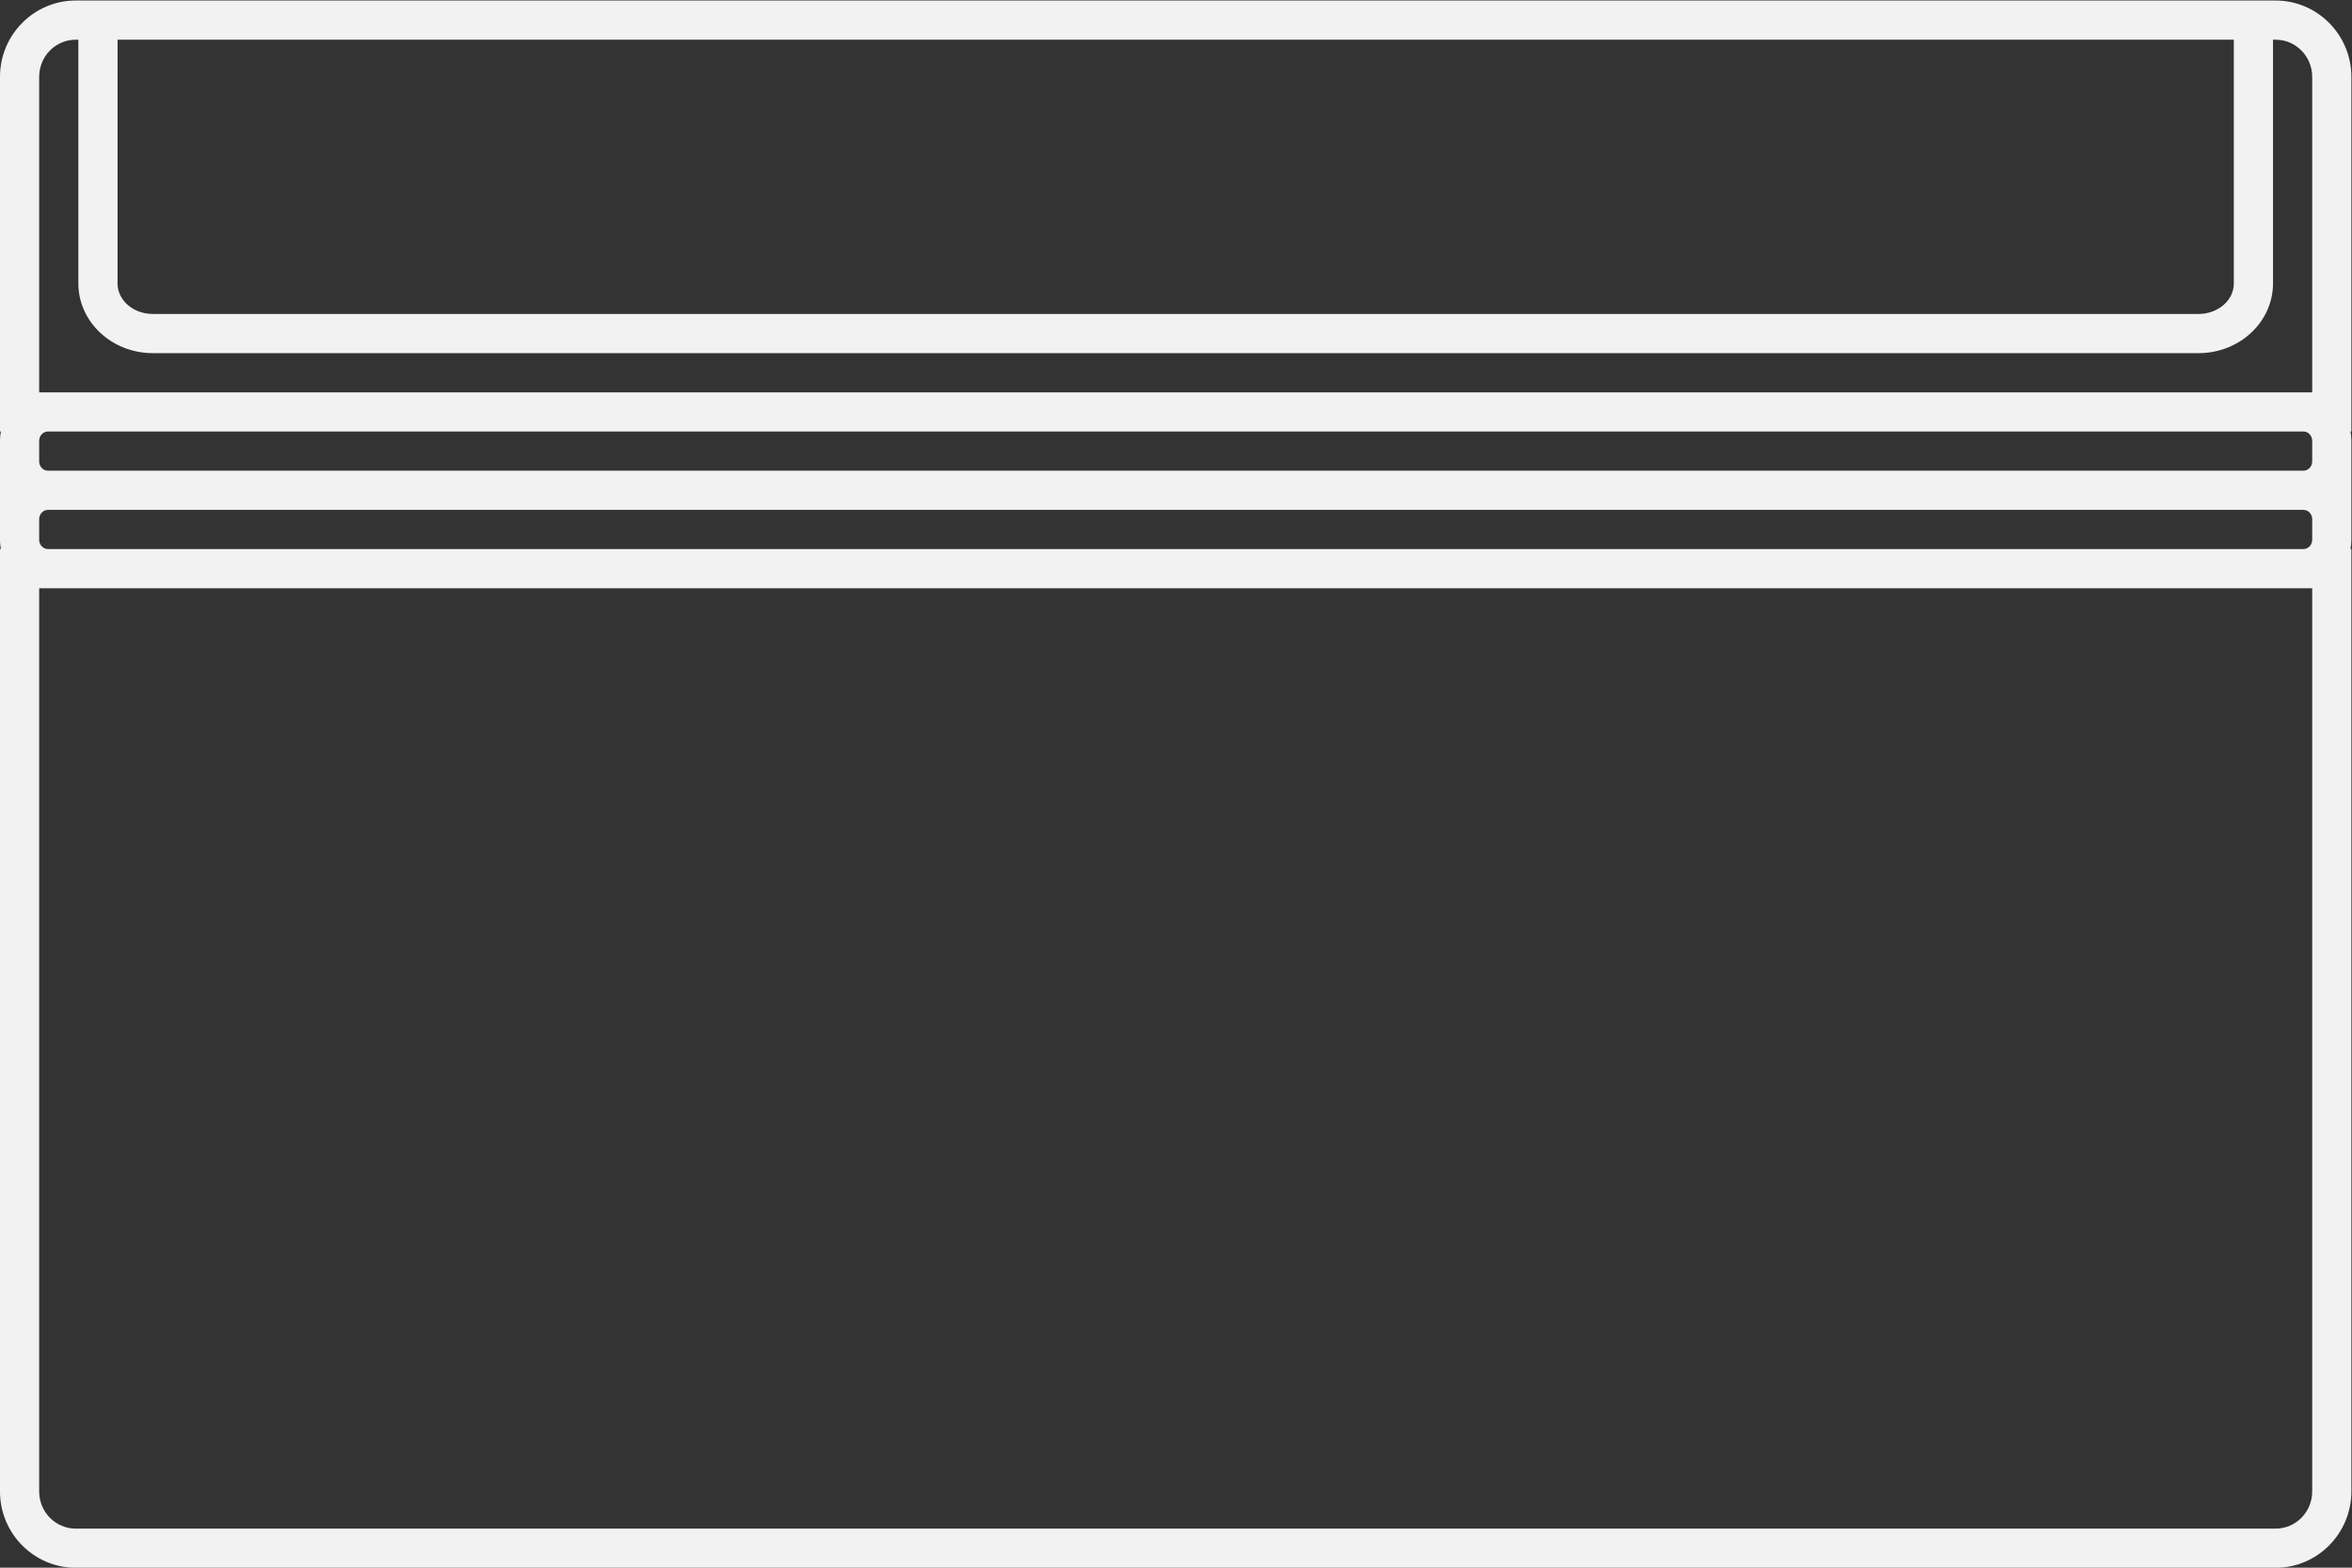 <?xml version="1.0" encoding="UTF-8" standalone="no"?>
<svg
   xmlns:dc="http://purl.org/dc/elements/1.1/"
   xmlns:cc="http://creativecommons.org/ns#"
   xmlns:rdf="http://www.w3.org/1999/02/22-rdf-syntax-ns#"
   xmlns:svg="http://www.w3.org/2000/svg"
   xmlns="http://www.w3.org/2000/svg"
   viewBox="0 0 320 213.333"
   height="213.333"
   width="320"
   xml:space="preserve"
   id="svg2"
   version="1.1"><rect x="0" y="0" width="320" height="213.333" fill="#333333" stroke="none"/><defs
     id="defs6"><clipPath
       id="clipPath18"
       clipPathUnits="userSpaceOnUse"><path
         id="path16"
         d="M 0,256 H 256 V 0 H 0 Z" /></clipPath></defs><g
     transform="matrix(1.333,0,0,-1.333,-10.667,277.333)"
     id="g10"><g
       id="g12"><g
         clip-path="url(#clipPath18)"
         id="g14"><g
           transform="translate(244,168)"
           id="g20"><path
             id="path22"
             style="fill:#f2f2f2;fill-opacity:1;fill-rule:nonzero;stroke:none"
             d="m 0,0 h -4 -224 -4 v 32.2 c 0,2.105 1.669,3.8 3.742,3.8 H -228 V 32.889 11.111 C -228,7.19 -224.591,4 -220.4,4 H -11.6 C -7.409,4 -4,7.19 -4,11.111 V 32.889 36 h 0.258 C -1.669,36 0,34.305 0,32.2 Z M 0,-7.045 C 0,-7.573 -0.399,-8 -0.893,-8 H -4 -228 -231.107 C -231.6,-8 -232,-7.573 -232,-7.045 v 2.091 c 0,0.527 0.4,0.954 0.893,0.954 H -228 -4 -0.893 C -0.399,-4 0,-4.427 0,-4.954 Z m 0,-8 C 0,-15.573 -0.399,-16 -0.893,-16 H -4 h -224 -3.107 c -0.493,0 -0.893,0.427 -0.893,0.955 v 2.091 c 0,0.527 0.4,0.954 0.893,0.954 H -228 -4 -0.893 C -0.399,-12 0,-12.427 0,-12.954 Z M 0,-112.2 c 0,-2.105 -1.669,-3.8 -3.742,-3.8 h -224.516 c -2.073,0 -3.742,1.695 -3.742,3.8 V -20 h 4 224 4 z M -220.4,36 H -11.6 -8 V 32.889 11.111 C -8,9.393 -9.611,8 -11.6,8 h -208.8 c -1.988,0 -3.6,1.393 -3.6,3.111 V 32.889 36 Z M -3.742,40 H -4 h -4 -3.6 -208.8 -3.6 -4 -0.258 C -232.527,40 -236,36.501 -236,32.2 V 0 -4 h 0.091 C -235.969,-4.309 -236,-4.628 -236,-4.954 v -2.091 -5.909 -2.091 c 0,-0.327 0.031,-0.646 0.091,-0.955 H -236 v -4 -92.2 c 0,-4.301 3.473,-7.8 7.742,-7.8 H -3.742 c 4.269,0 7.742,3.499 7.742,7.8 v 92.2 4 H 3.909 C 3.969,-15.691 4,-15.372 4,-15.045 v 2.091 5.909 2.091 C 4,-4.628 3.969,-4.309 3.909,-4 H 4 V 0 32.2 C 4,36.501 0.527,40 -3.742,40" /></g></g></g></g></svg>